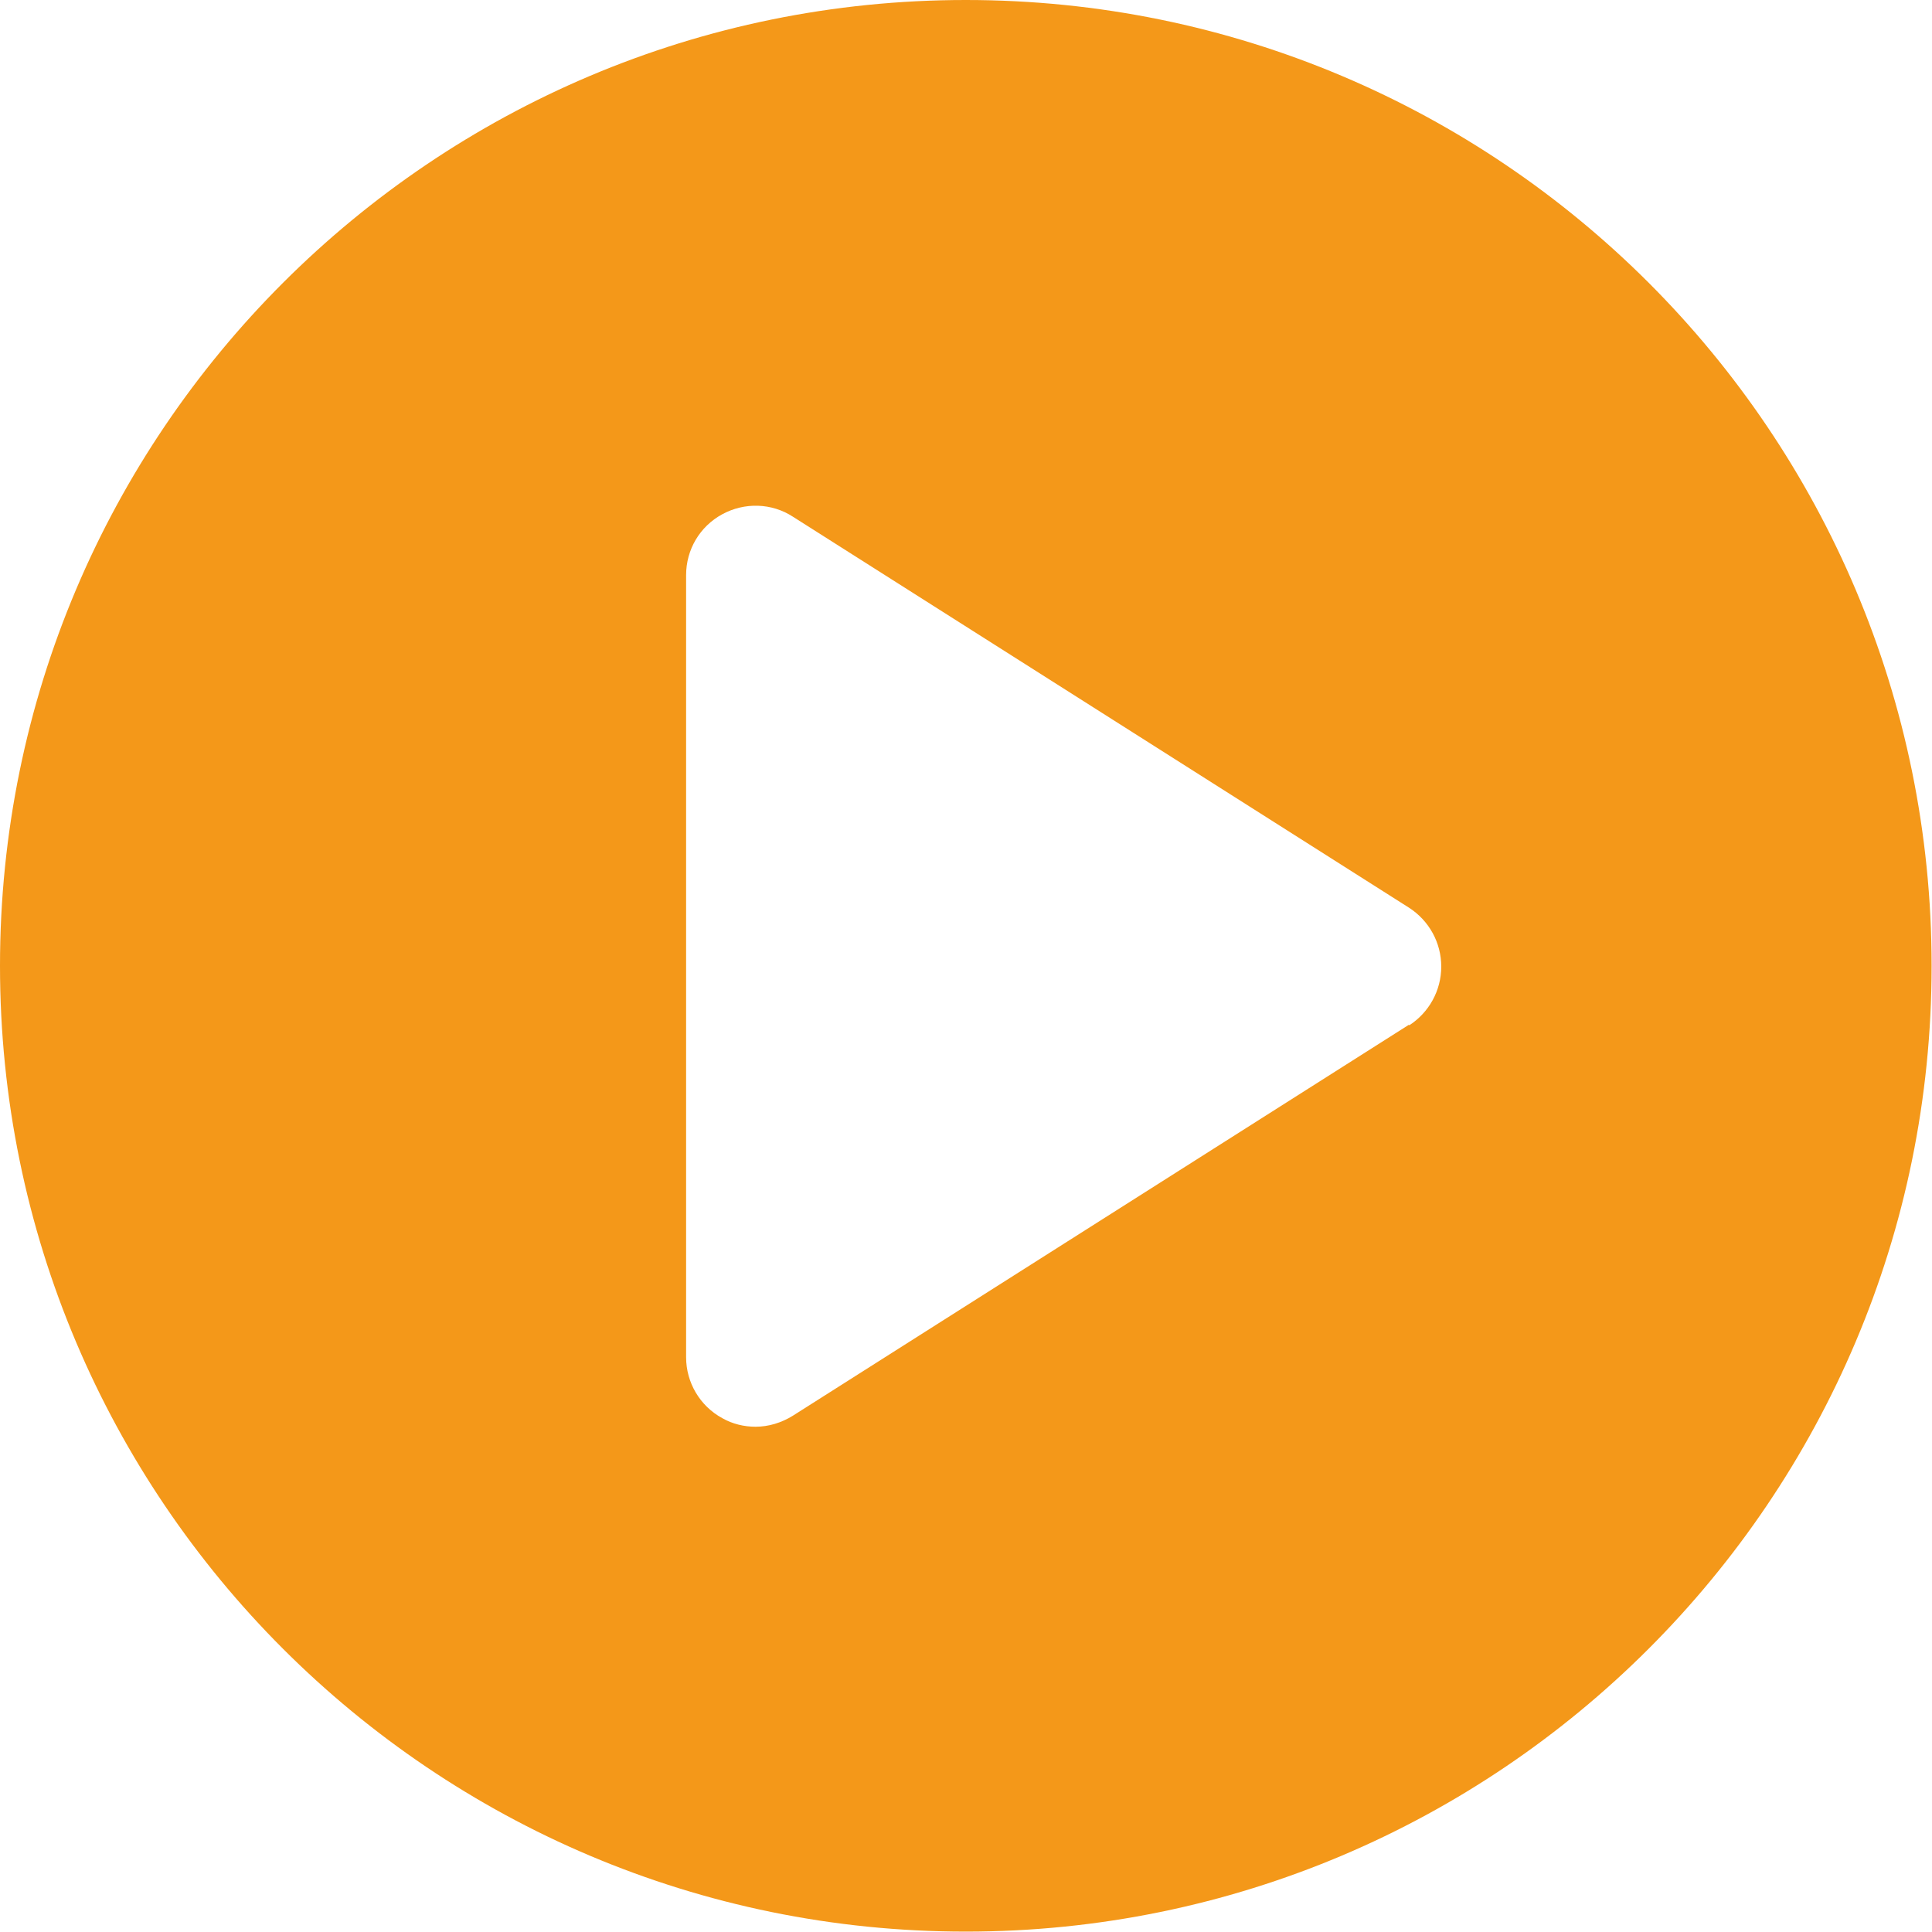 <?xml version="1.0" encoding="UTF-8"?><svg id="Capa_2" xmlns="http://www.w3.org/2000/svg" viewBox="0 0 49.25 49.25"><defs><style>.cls-1{fill:#f49819;}</style></defs><g id="Layer_1"><path class="cls-1" d="m24.62,0C11.03,0,0,11.02,0,24.62s11.03,24.62,24.62,24.62,24.62-11.02,24.62-24.62S38.22,0,24.62,0Zm11.3,26.12l-15.71,9.97c-.29.18-.62.28-.95.28-.29,0-.59-.07-.85-.22-.57-.31-.92-.91-.92-1.55V14.66c0-.65.35-1.24.92-1.55.57-.31,1.26-.29,1.8.06l15.71,9.97c.51.33.82.89.82,1.5s-.31,1.17-.82,1.5Z"/></g></svg>